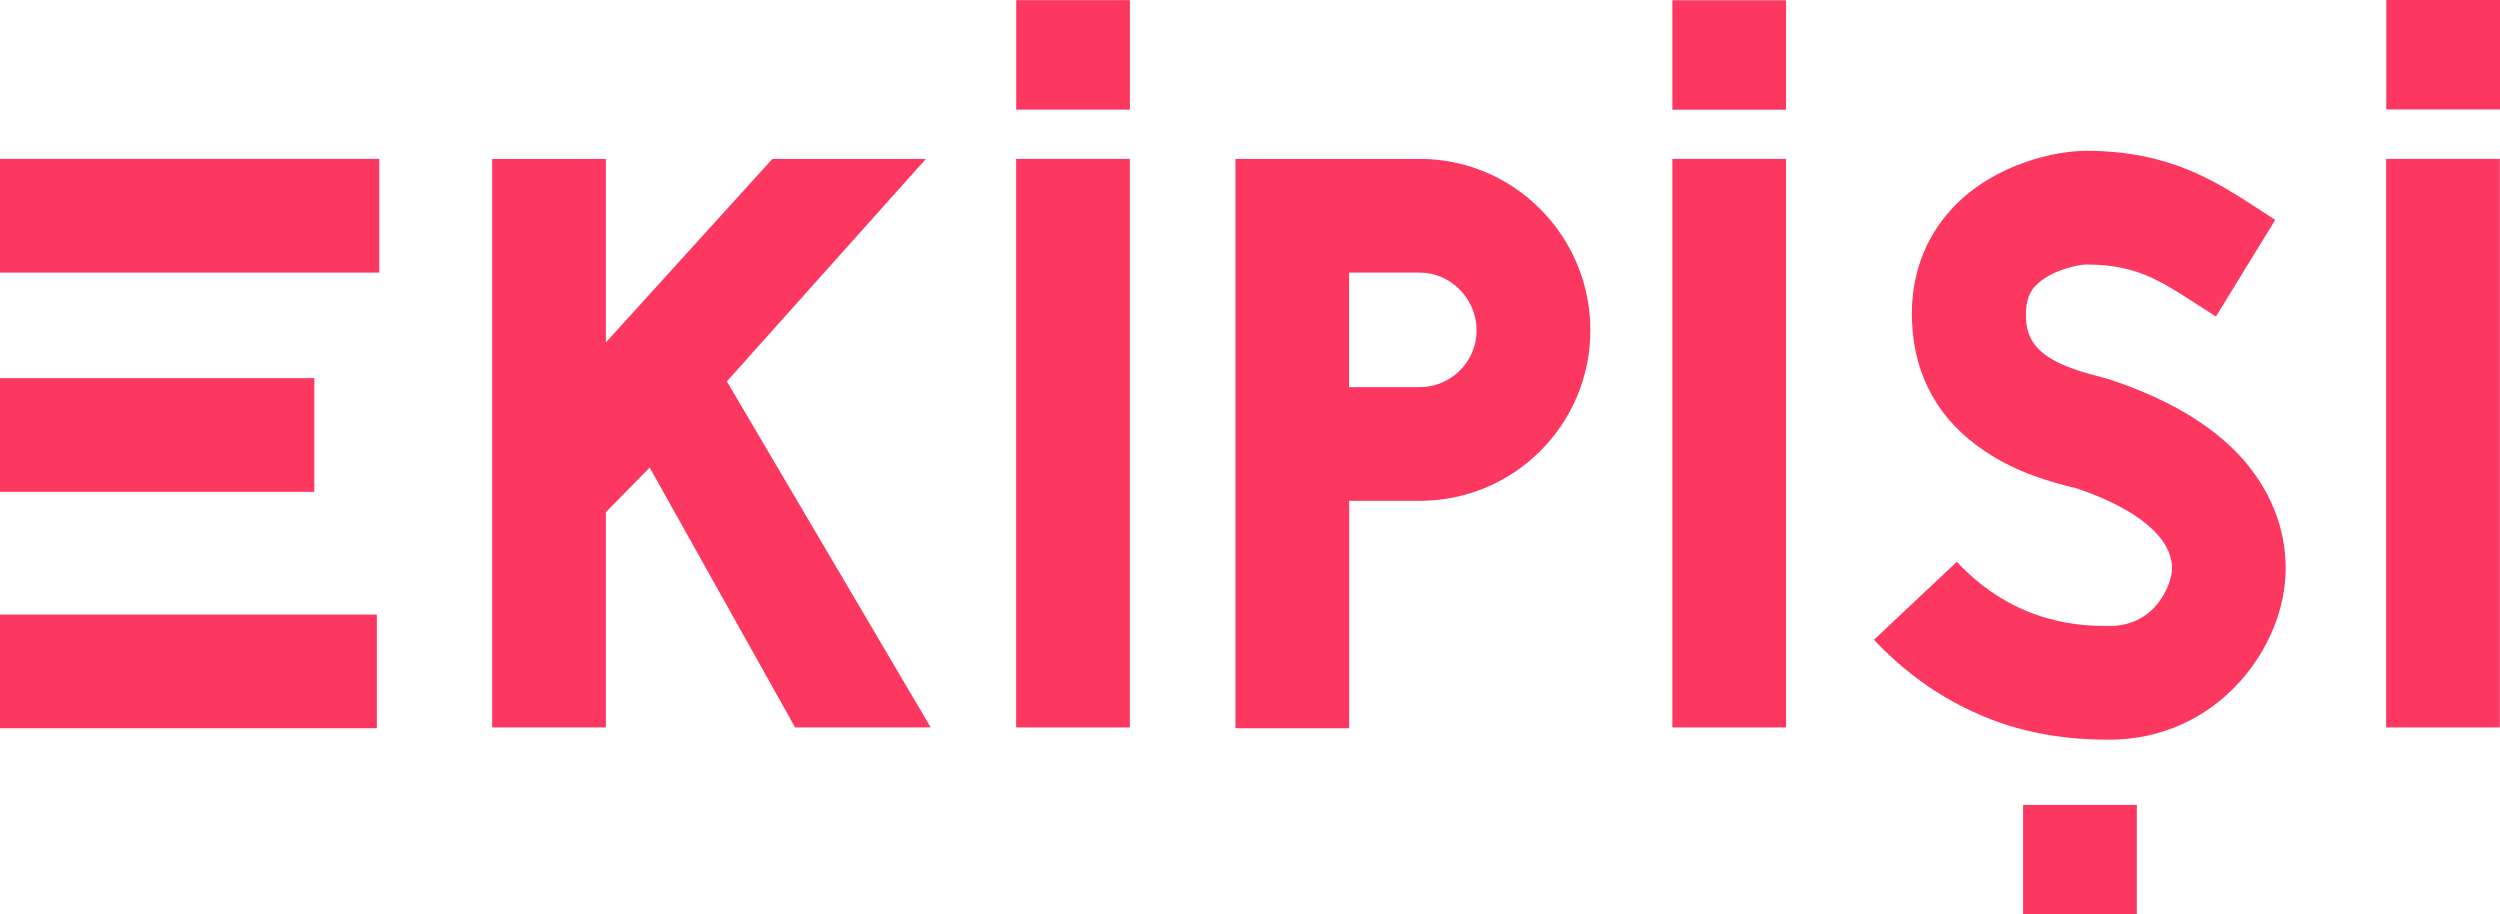 <svg enable-background="new 0 0 3058.4 1118.7" viewBox="0 0 3058.4 1118.7" xmlns="http://www.w3.org/2000/svg"><g fill="#fc3760"><path d="m0 194.4h464v139.1h-464z"/><path d="m0 462.6h384.5v139.1h-384.5z"/><path d="m0 751.8h461v139.1h-461z"/><path d="m1132.7 194.4h-187.8l-203.7 224.5v-224.5h-139.1v695.5h139.1v-263.3l53.6-54.6 177.9 317.9h165.9l-249.4-423.3z"/><path d="m1243.1 194.4h139.1v695.5h-139.1z"/><path d="m1736.9 194.4h-225.5v696.5h139.1v-278.2h86.4c115.3 0 208.7-93.4 208.7-208.7s-93.4-209.6-208.7-209.6zm0 279.2h-86.5v-140.1h86.4c37.8 0 69.6 31.8 69.6 70.6s-31.7 69.5-69.5 69.5z"/><path d="m2045.9 194.4h139.1v695.5h-139.1z"/><path d="m2587.8 466.6c-6-2-11.9-4-19.9-6-63.6-15.9-88.4-35.8-89.4-71.5-1-22.9 6-33.8 11.9-39.7 17.9-18.9 52.7-25.8 61.6-25.8 60.6 0 89.4 18.9 134.1 47.7l24.8 15.9 72.5-118.2-22.9-14.9c-50.7-32.8-107.3-69.6-208.6-69.6-35.8 0-110.3 14.9-162 68.6-35.8 37.8-53.6 86.5-50.7 142.1 3 66.6 33.8 120.2 89.4 157 39.8 26.8 82.5 37.8 105.3 43.7l5 1 3 1c72.5 24.8 115.3 59.6 115.3 97.4 0 17.9-18.9 70.5-76.5 70.5-30.8 0-113.3 0-186.8-78.5l-101.4 95.4c47.7 50.7 103.3 85.5 165.9 105.3 49.7 14.9 91.4 16.9 122.2 16.9 62.6 0 119.2-25.8 160-71.5 34.8-38.8 55.6-89.4 55.6-138.1 0-49.7-18.9-96.4-54.6-136.1-35.6-38.9-87.2-69.7-153.8-92.6z"/><path d="m2919.1 194.4h139.1v695.5h-139.1z"/><path d="m1243.2.2h139.1v133.9h-139.1z"/><path d="m2045.9.3h139.1v133.9h-139.1z"/><path d="m2919.3 0h139.1v133.9h-139.1z"/><path d="m2475 984.7h139.1v133.9h-139.1z"/></g></svg>